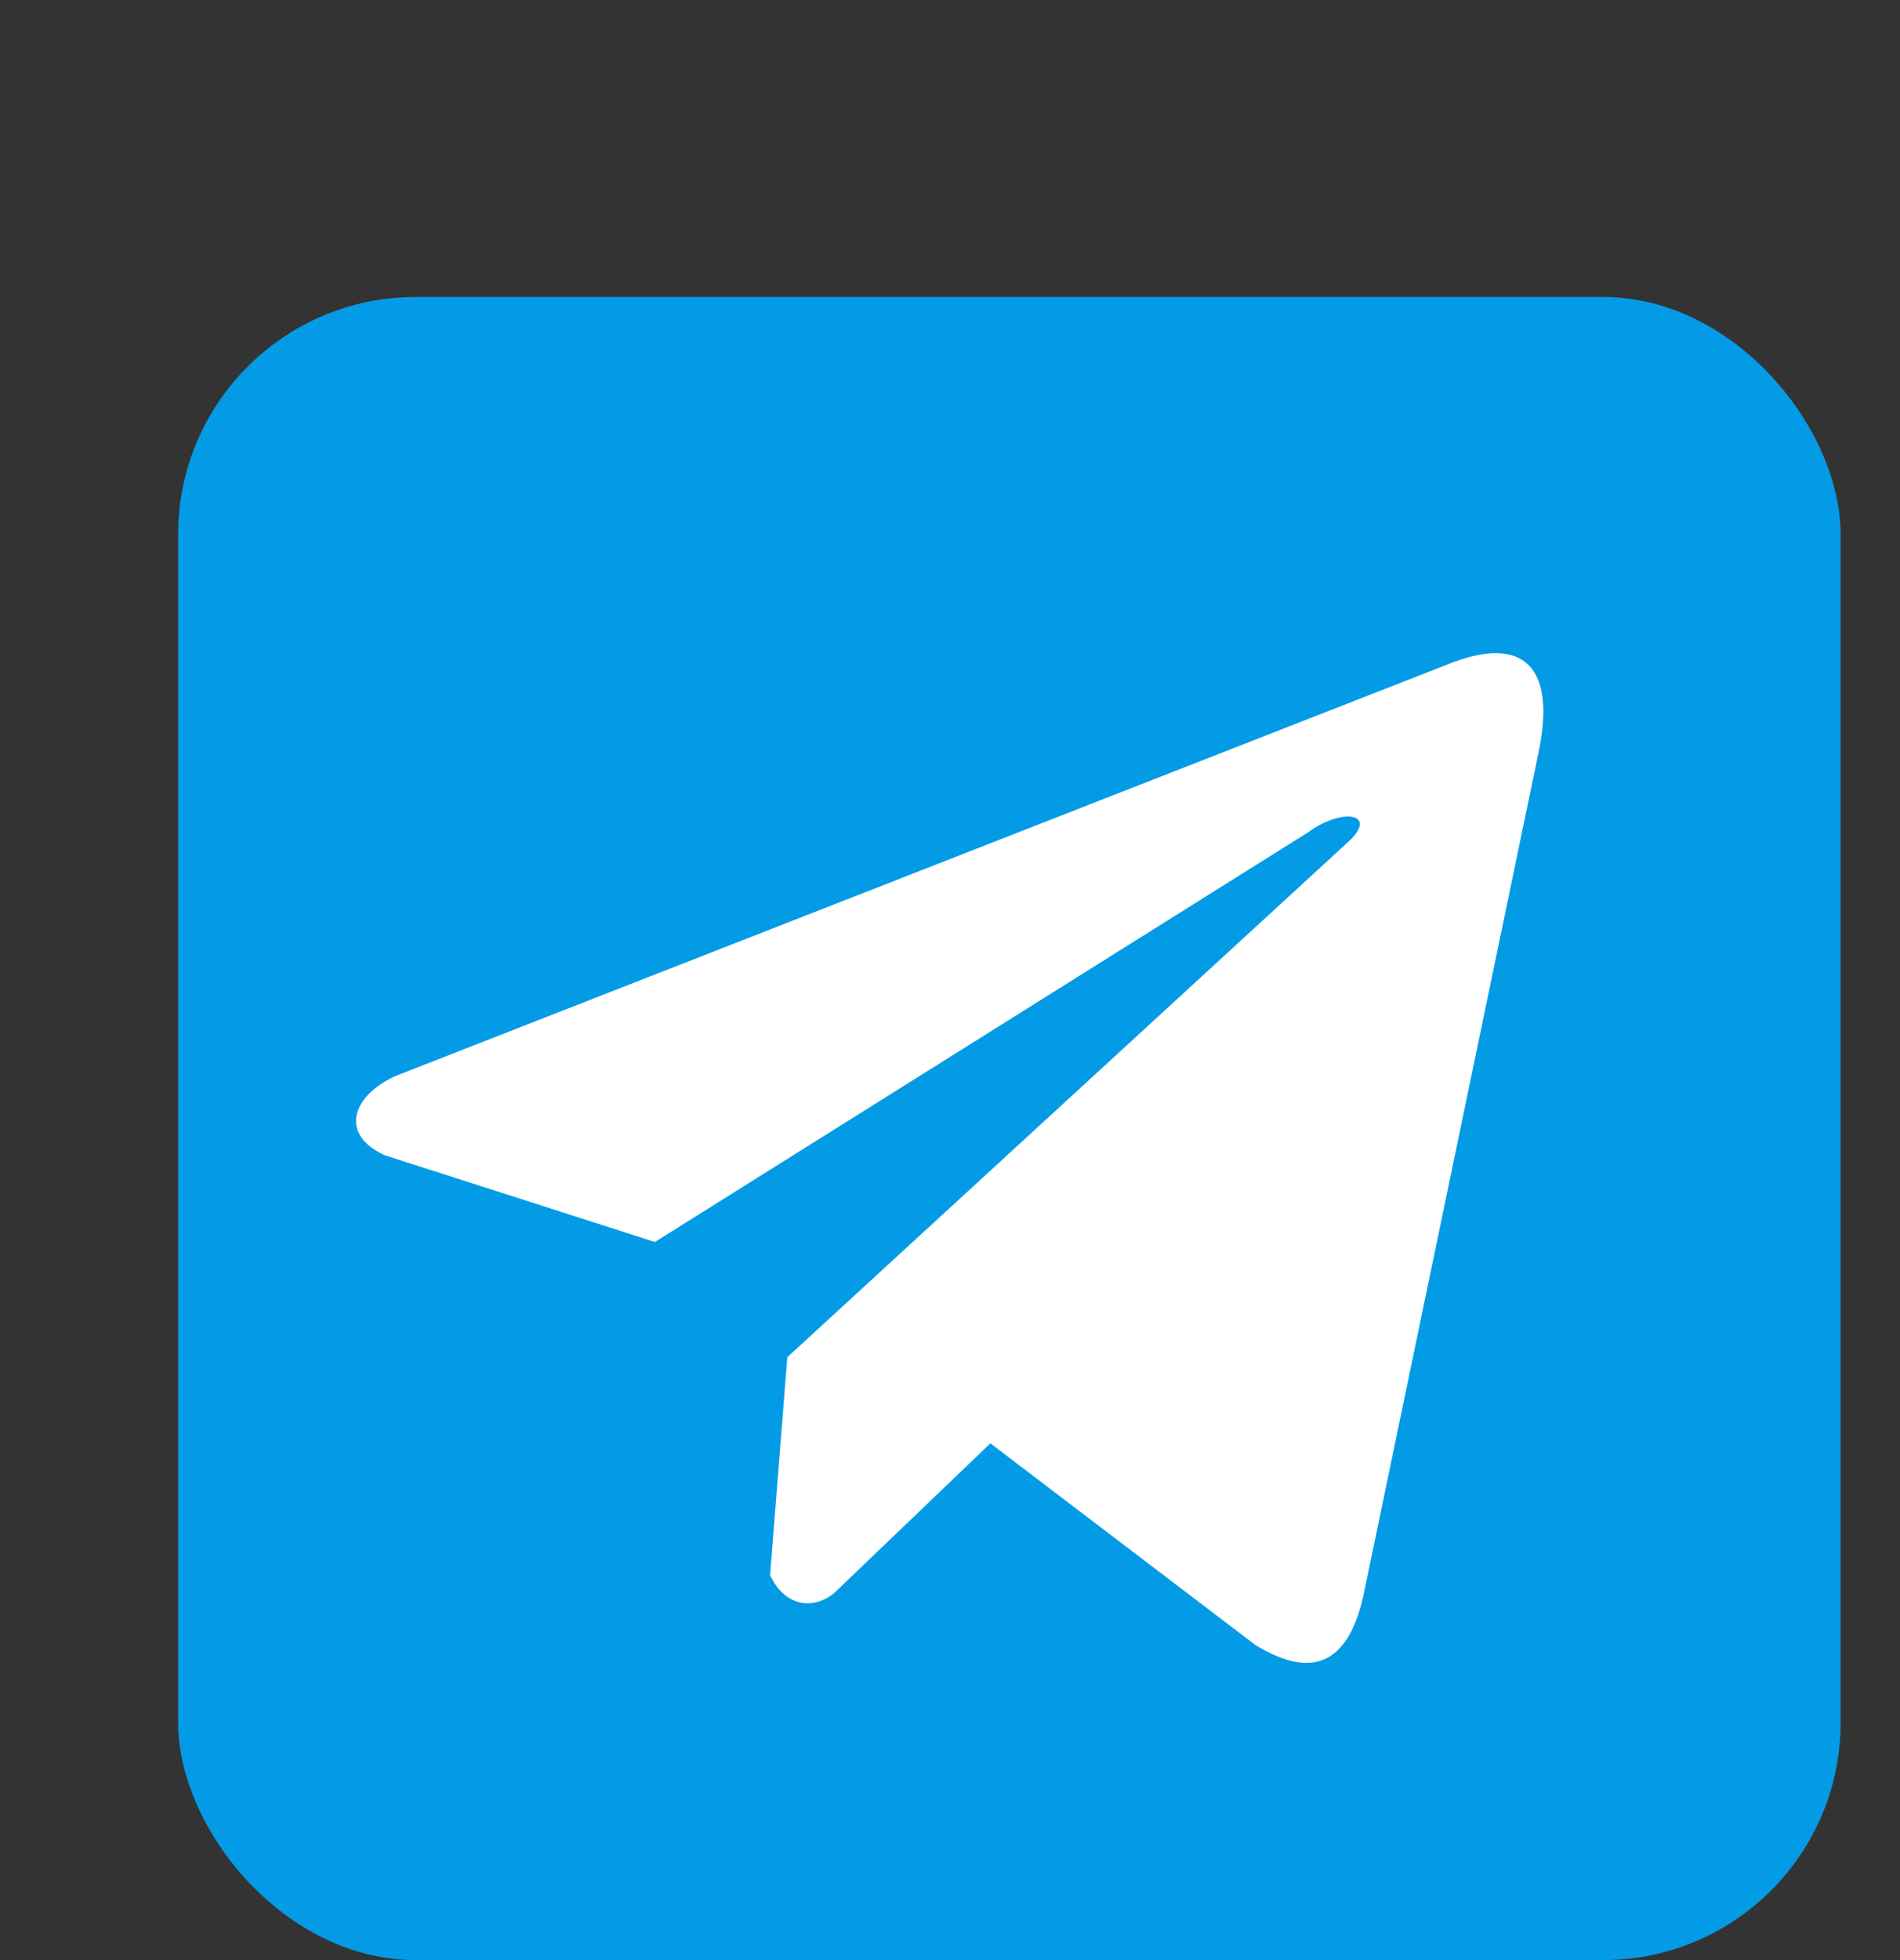 <svg width="32" height="33" viewBox="0 0 32 33" fill="none" xmlns="http://www.w3.org/2000/svg" xmlns:xlink="http://www.w3.org/1999/xlink">
	<rect x="0" y="0" width="32" height="33" fill="#333333" stroke="none"/>
	<desc>
			Created with Pixso.
	</desc>
	<defs>
		<clipPath id="clip11_99">
			<rect id="file-icons:telegram" rx="0" width="31" height="31" transform="translate(0.5 0.5)" fill="white" fill-opacity="0"/>
		</clipPath>
	</defs>
	<rect id="Rectangle 6" x="3" y="5" rx="4" width="28" height="28" fill="#039BE6" fill-opacity="1"/>
	<rect id="file-icons:telegram" rx="0" width="31" height="31" transform="translate(0.5 0.5)" fill="#FFFFFF" fill-opacity="0"/>
	<g clip-path="url(#clip11_99)">
		<path id="Vector" d="M24.37 11.19L6.65 18.12C5.94 18.45 5.7 19.09 6.48 19.45L11.03 20.91L22.02 14.02C22.62 13.58 23.23 13.7 22.7 14.18L13.26 22.85L12.97 26.52C13.24 27.09 13.74 27.09 14.06 26.81L16.68 24.3L21.15 27.7C22.19 28.33 22.75 27.92 22.98 26.78L25.91 12.68C26.21 11.27 25.7 10.65 24.37 11.19Z" fill="#FFFFFF" fill-opacity="1" fill-rule="nonzero"/>
	</g>
</svg>
